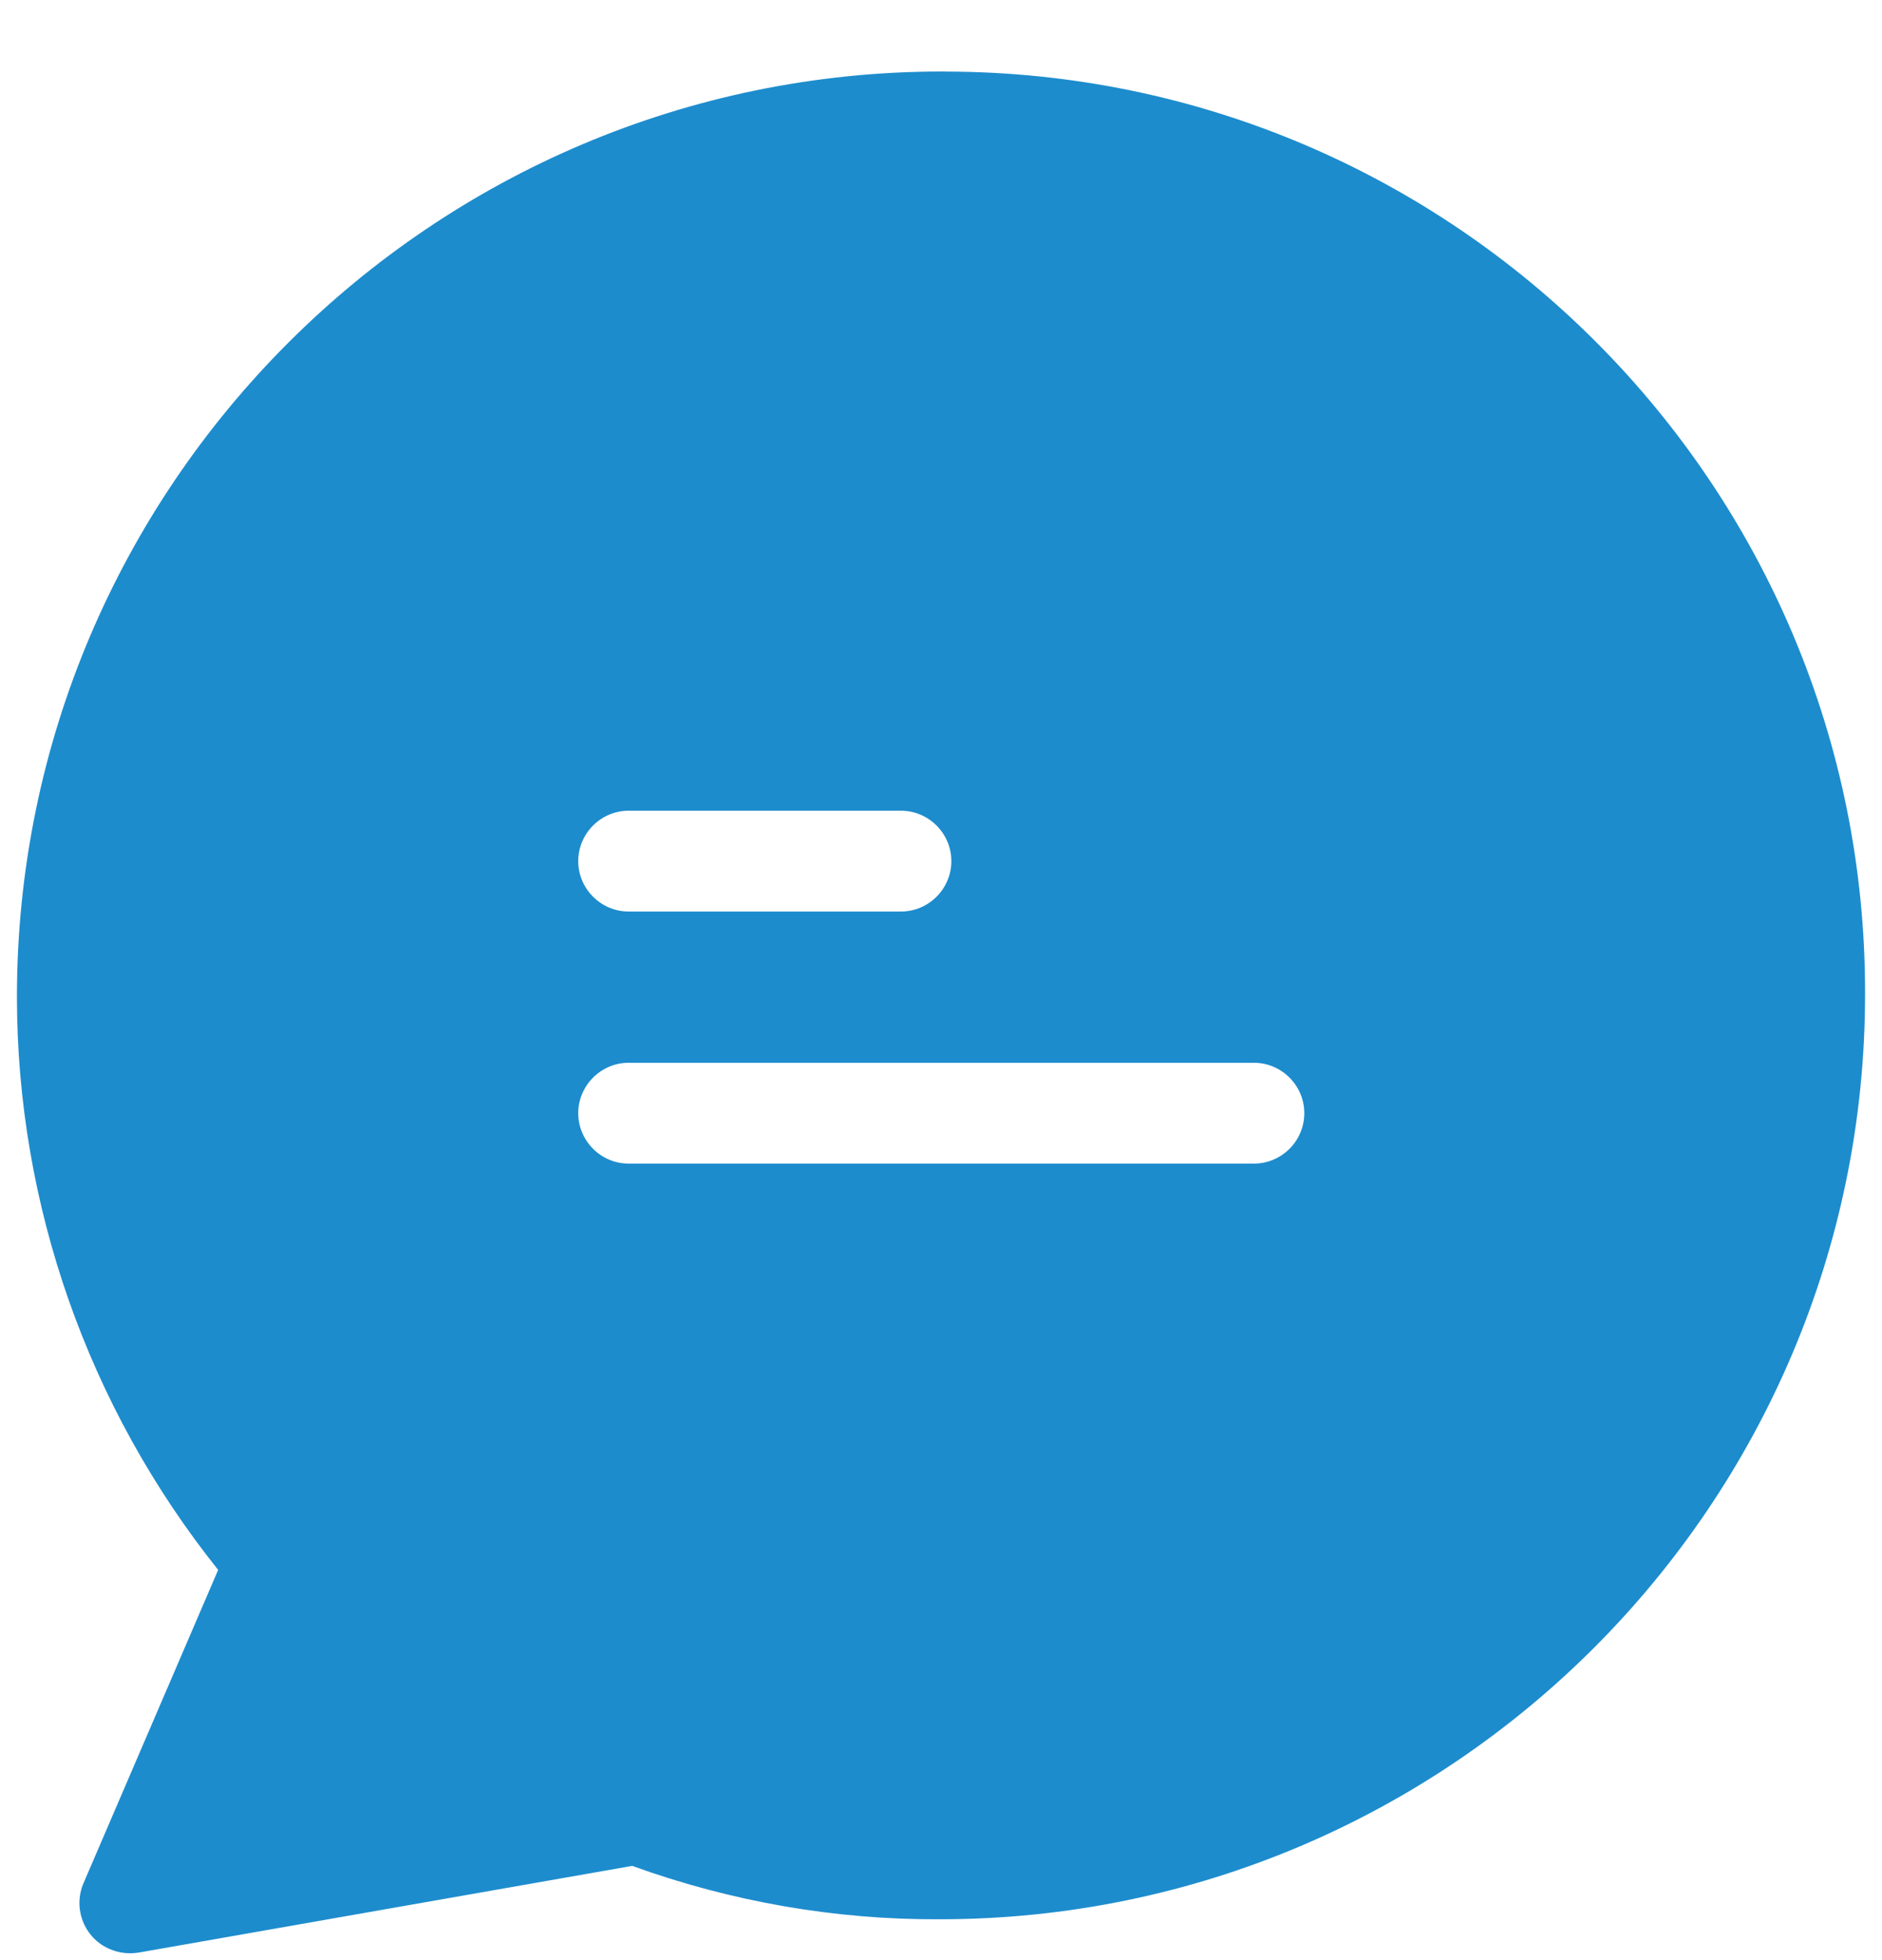 <svg xmlns="http://www.w3.org/2000/svg" width="24" height="25" fill="none" viewBox="0 0 24 25">
    <g clip-path="url(#clip0)">
        <path fill="#1D8CCD" d="M12.055.912h-.039c-6.507 0-11.8 5.292-11.8 11.8 0 2.655.907 5.234 2.566 7.311l-1.716 3.993c-.142.328.012.708.334.843.116.051.244.064.367.045l6.295-1.106c1.26.456 2.585.688 3.922.681 6.508 0 11.8-5.292 11.8-11.8C23.797 6.192 18.544.92 12.055.913zM8.017 10.34h3.472c.354 0 .643.29.643.643 0 .354-.29.643-.643.643H8.017c-.354 0-.643-.29-.643-.643 0-.354.29-.643.643-.643zm7.973 4.501H8.017c-.354 0-.643-.29-.643-.643 0-.353.29-.643.643-.643h7.973c.354 0 .643.29.643.643 0 .354-.289.643-.643.643z"/>
    </g>
    <defs>
        <clipPath id="clip0">
            <path fill="#fff" d="M0 0H24V24H0z" transform="translate(0 .912)"/>
        </clipPath>
    </defs>
</svg>
